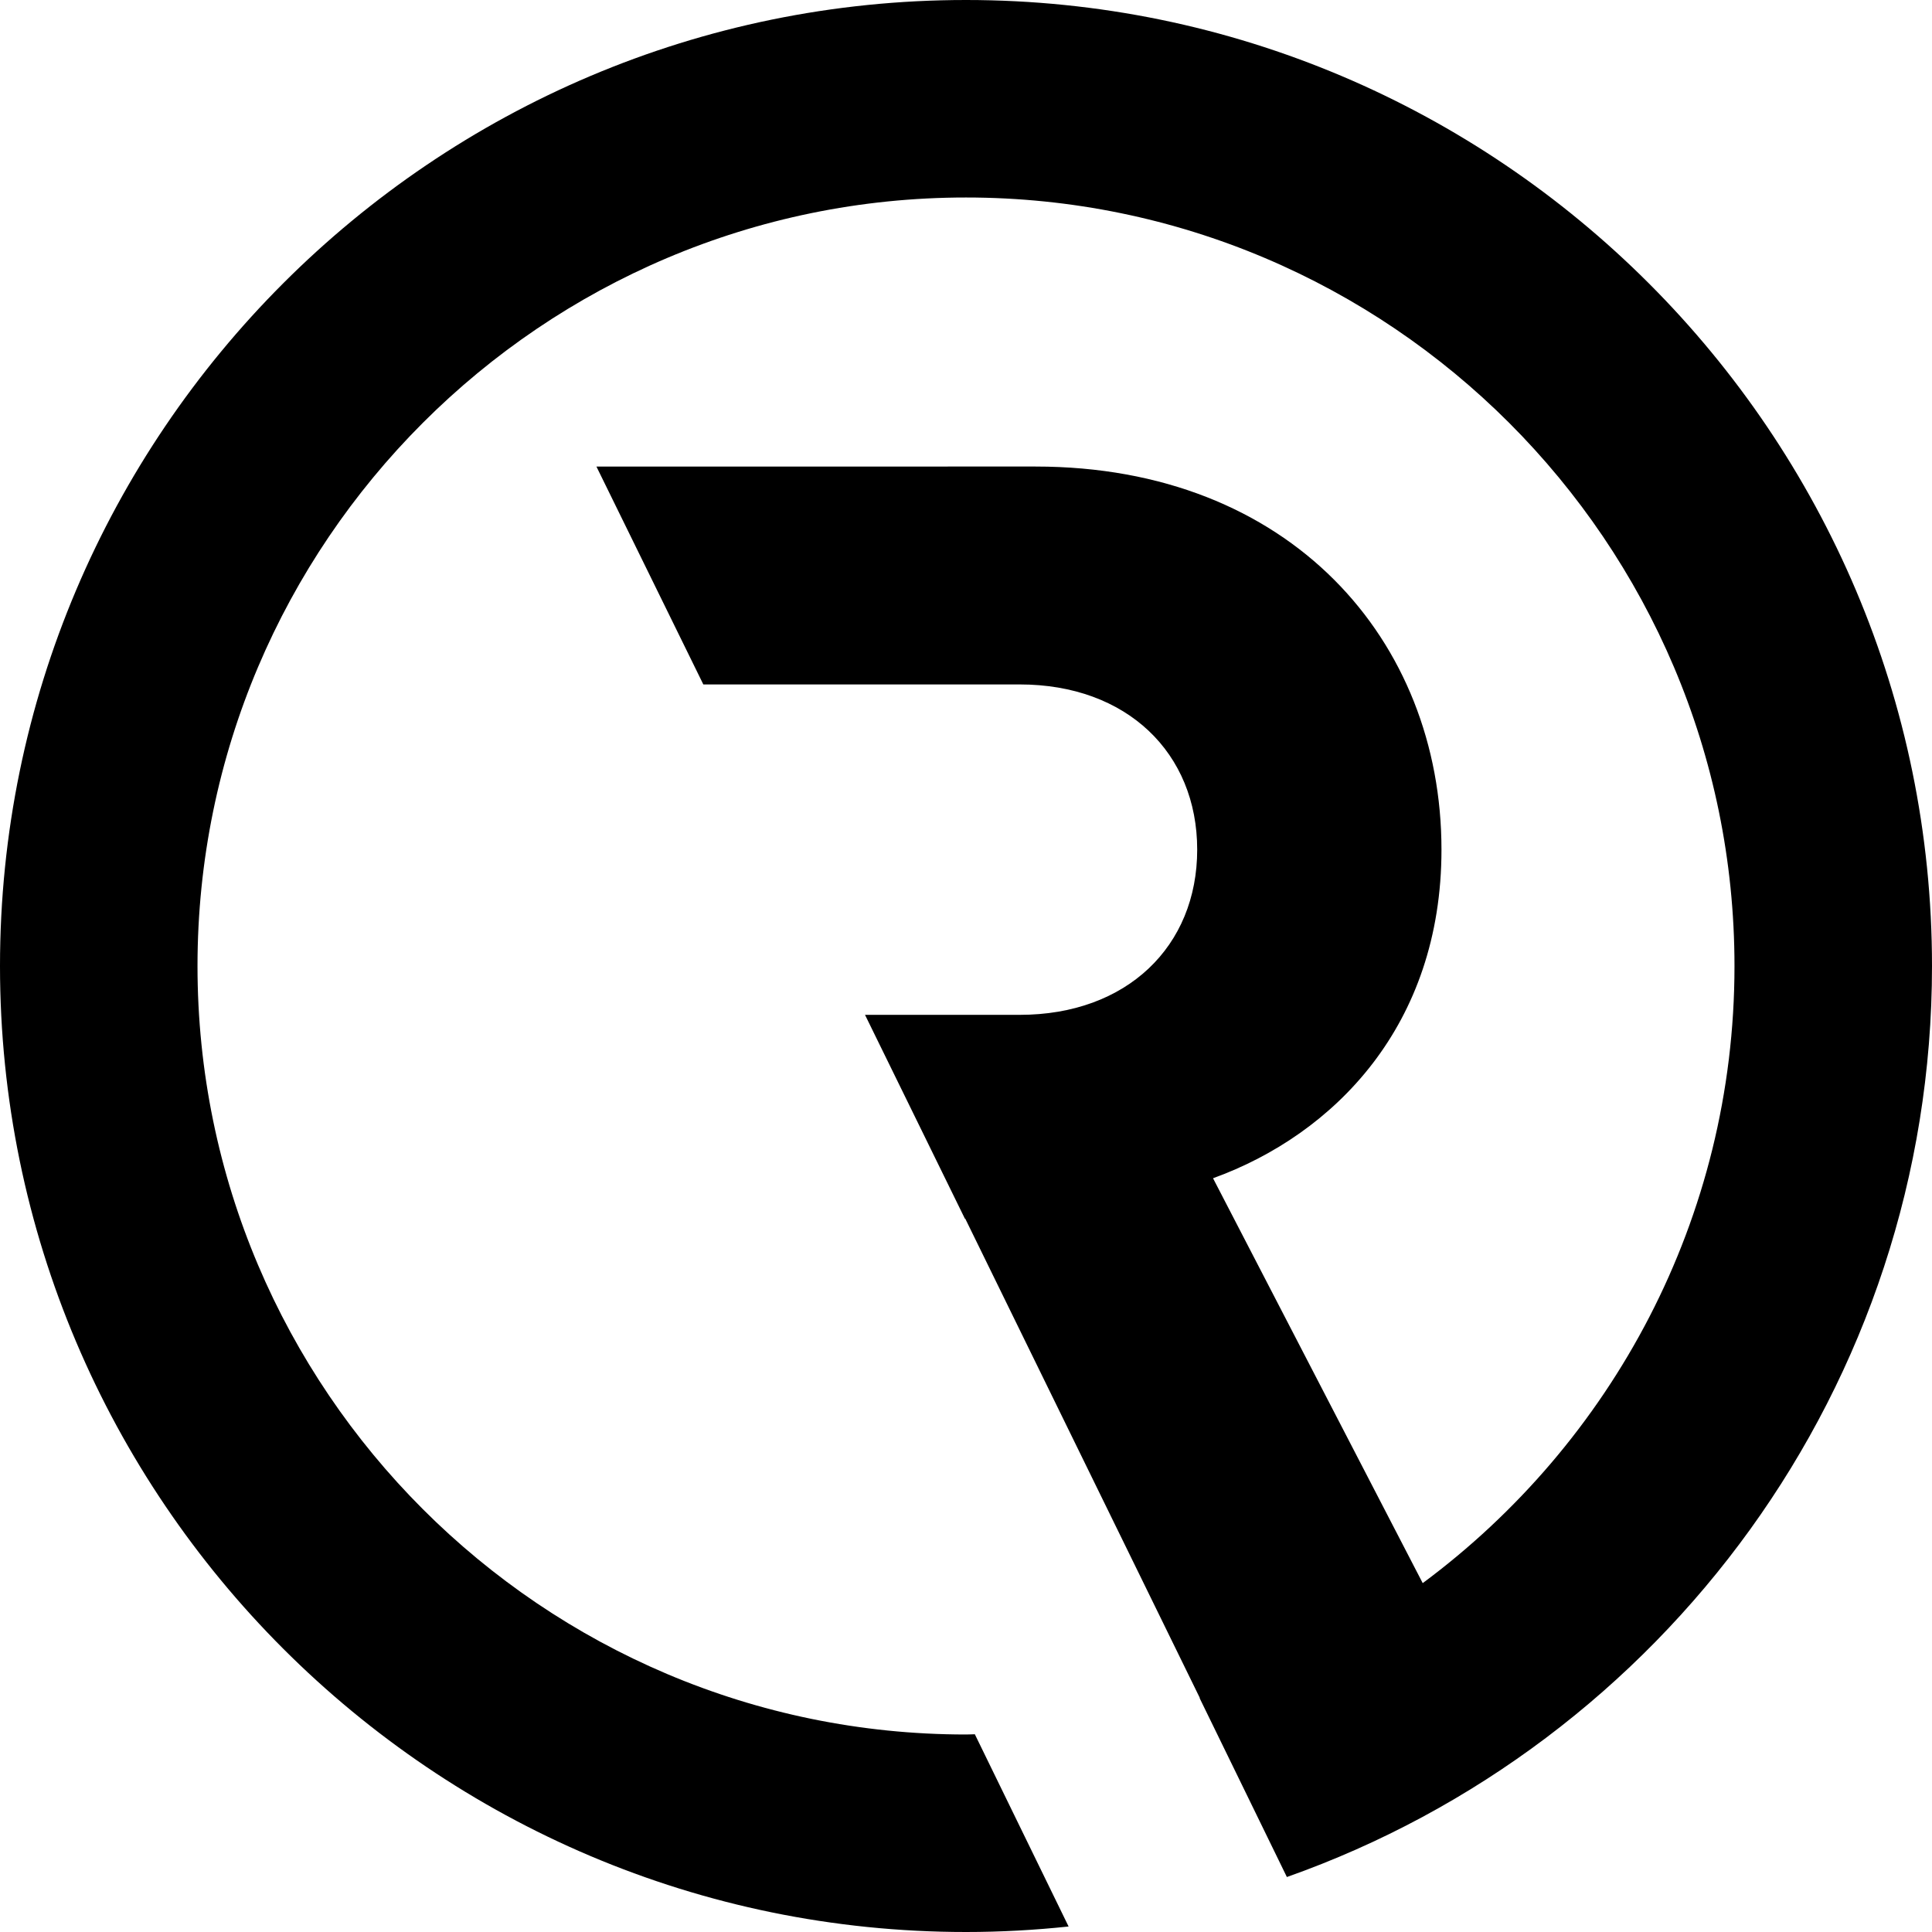 <?xml version="1.0" encoding="UTF-8" standalone="no"?>
<svg
   xmlns:dc="http://purl.org/dc/elements/1.1/"
   xmlns:cc="http://creativecommons.org/ns#"
   xmlns:rdf="http://www.w3.org/1999/02/22-rdf-syntax-ns#"
   xmlns:svg="http://www.w3.org/2000/svg"
   xmlns="http://www.w3.org/2000/svg"
   xmlns:sodipodi="http://sodipodi.sourceforge.net/DTD/sodipodi-0.dtd"
   xmlns:inkscape="http://www.inkscape.org/namespaces/inkscape"
   width="210mm"
   height="210mm"
   viewBox="0 0 210 210"
   version="1.1"
   id="svg893"
   inkscape:version="1.0.1 (c497b03c, 2020-09-10)"
   sodipodi:docname="logo-black.svg">
  <defs
     id="defs887" />
  <sodipodi:namedview
     id="base"
     pagecolor="#ffffff"
     bordercolor="#666666"
     borderopacity="1.0"
     inkscape:pageopacity="0.0"
     inkscape:pageshadow="2"
     inkscape:zoom="0.7"
     inkscape:cx="103.92857"
     inkscape:cy="417.14286"
     inkscape:document-units="mm"
     inkscape:current-layer="layer1"
     inkscape:document-rotation="0"
     showgrid="false"
     inkscape:window-width="1440"
     inkscape:window-height="875"
     inkscape:window-x="0"
     inkscape:window-y="25"
     inkscape:window-maximized="0"
     inkscape:pagecheckerboard="true"
     showborder="true"
     borderlayer="false"
     inkscape:showpageshadow="false" />
  <g
     inkscape:label="Layer 1"
     inkscape:groupmode="layer"
     id="layer1">
    <path
       d="M 104.998,0 C 47.102,0 0,47.102 0,105.001 0,162.898 47.102,210 104.998,210 c 3.769,0 7.486,-0.209 11.154,-0.597 l -10.192,-20.897 c -0.322,0.006 -0.637,0.026 -0.962,0.026 -46.059,0 -83.53,-37.472 -83.53,-83.531 0,-46.059 37.471,-83.534 83.53,-83.534 46.061,0 83.533,37.475 83.533,83.534 0,27.468 -13.356,51.847 -33.888,67.078 l -22.792,-44.008 c 13.182,-4.774 24.831,-16.618 24.831,-35.719 0,-22.731 -16.427,-41.641 -44.12,-41.641 H 64.829 l 11.62,23.684 h 34.392 c 11.649,0 19.289,7.451 19.289,17.957 0,10.505 -7.64,17.957 -19.289,17.957 H 94.142 94.023 l 10.856,22.155 h 0.041 l 25.498,52.099 c -0.009,0.003 -0.016,0.009 -0.025,0.012 l 9.485,19.449 C 180.678,189.61 210,150.675 210,105.002 210,47.102 162.899,0 105,0"
       style="fill:#000000;fill-opacity:1;fill-rule:nonzero;stroke:none;stroke-width:0.29"
       id="path873" />
  </g>
</svg>
